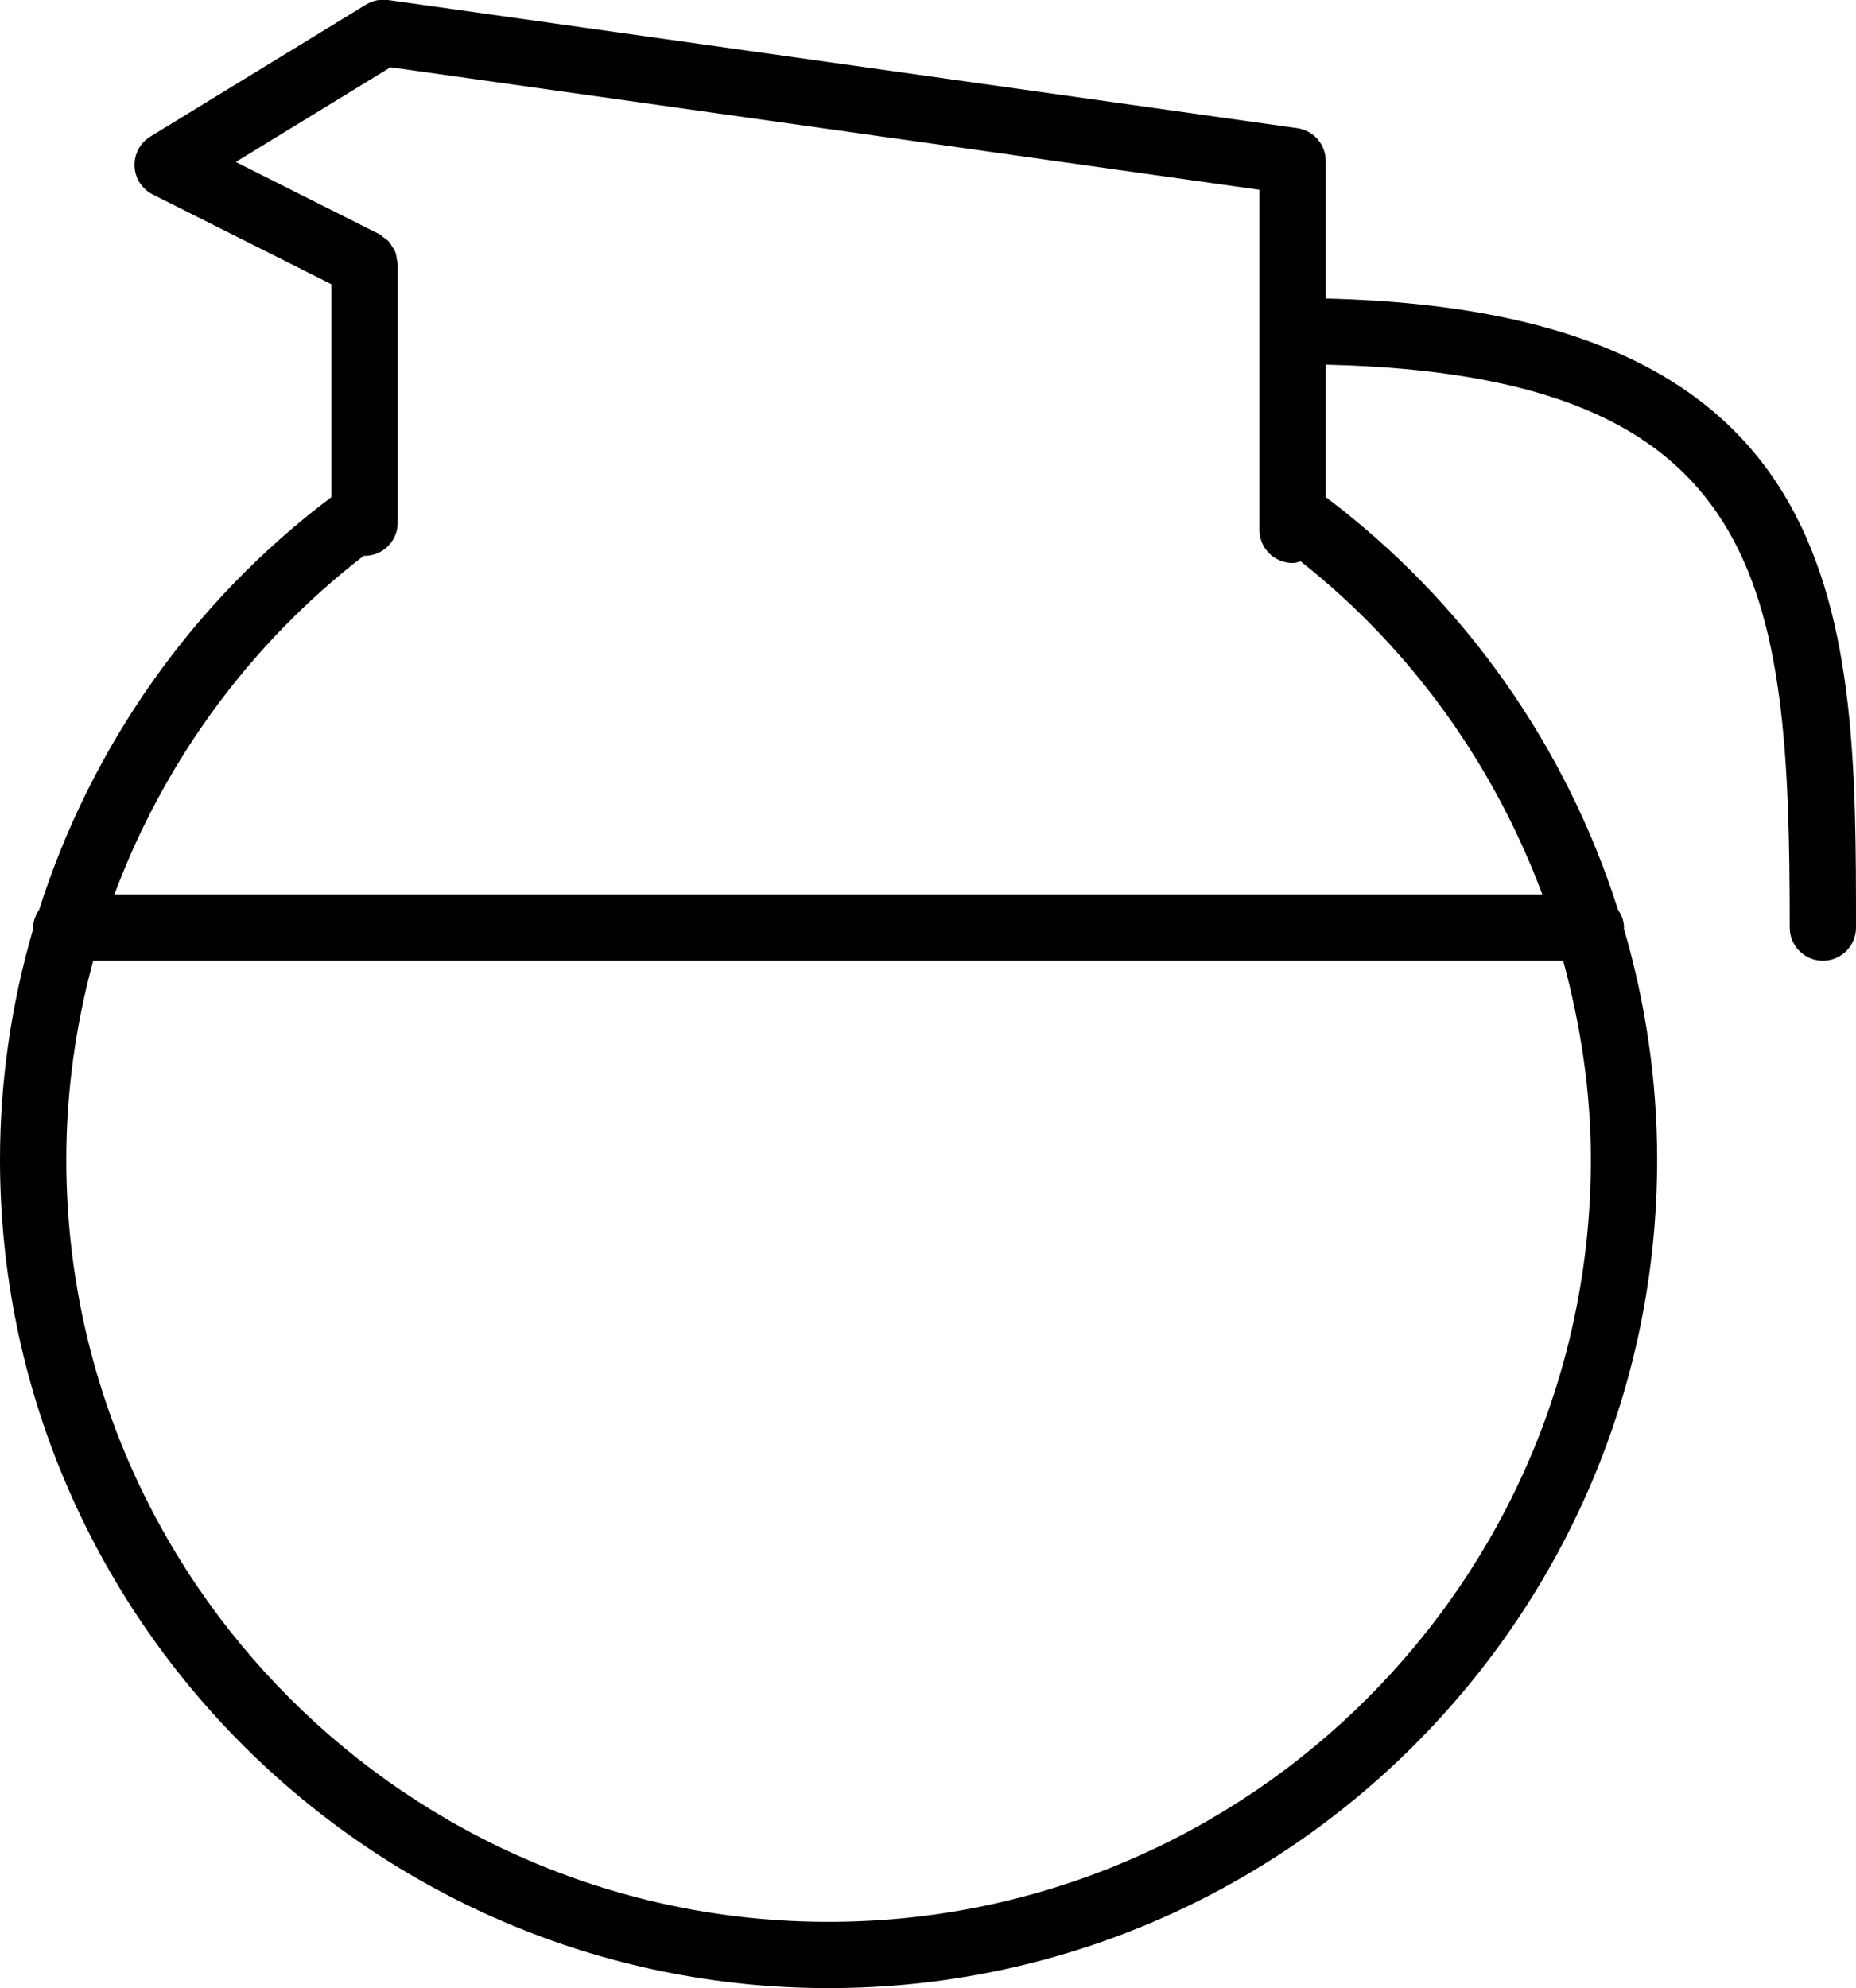      <svg
              class=" hover:tw-bg-gray-300 tw-bg-gray-100 tw-shadow-sm tw-p-3  tw-text-gray-700 tw-hover:text-white tw-mx-auto  "
              xmlns="http://www.w3.org/2000/svg"
              xmlnsXlink="http://www.w3.org/1999/xlink"
              preserveAspectRatio="xMidYMid"
              fill="currentColor"
              width="56"
              height="59.97"
              viewBox="0 0 56 59.97"
            >
              <path
                d="M56.000,27.980 C56.000,28.532 55.553,28.980 55.000,28.980 C54.447,28.980 54.000,28.532 54.000,27.980 C54.000,17.697 53.303,11.302 40.000,11.000 L40.000,14.994 C44.201,18.150 47.256,22.530 48.818,27.438 C48.924,27.596 49.000,27.775 49.000,27.980 C49.000,27.989 48.995,27.996 48.995,28.005 C49.651,30.247 50.000,32.592 50.000,34.977 C50.000,48.758 38.785,59.968 25.001,59.968 C11.216,59.968 -0.000,48.758 -0.000,34.977 C-0.000,32.592 0.349,30.248 1.005,28.005 C1.005,27.996 1.000,27.989 1.000,27.980 C1.000,27.775 1.077,27.595 1.182,27.437 C2.745,22.530 5.799,18.150 10.000,14.994 L10.000,8.574 L4.609,5.866 C4.285,5.703 4.074,5.377 4.059,5.015 C4.044,4.652 4.227,4.309 4.536,4.120 L11.044,0.138 C11.243,0.016 11.475,-0.032 11.706,-0.000 L39.140,3.866 C39.633,3.935 40.000,4.357 40.000,4.855 L40.000,9.005 C55.989,9.384 56.000,18.832 56.000,27.980 ZM2.000,34.977 C2.000,47.655 12.318,57.969 25.001,57.969 C37.683,57.969 48.000,47.655 48.000,34.977 C48.000,32.927 47.693,30.919 47.165,28.980 L2.812,28.980 C2.285,30.916 2.000,32.930 2.000,34.977 ZM38.000,5.725 L11.782,2.029 L7.114,4.886 L11.449,7.065 C11.492,7.086 11.520,7.124 11.559,7.151 C11.620,7.193 11.681,7.231 11.731,7.286 C11.774,7.332 11.801,7.386 11.834,7.439 C11.869,7.495 11.906,7.547 11.930,7.609 C11.955,7.676 11.961,7.746 11.972,7.818 C11.979,7.866 12.000,7.908 12.000,7.958 L12.000,15.766 C12.000,16.319 11.553,16.766 11.000,16.766 C10.992,16.766 10.986,16.761 10.979,16.761 C7.530,19.420 4.943,22.983 3.452,26.981 L46.536,26.981 C45.077,23.069 42.582,19.570 39.245,16.933 C39.164,16.953 39.087,16.982 39.000,16.982 C38.447,16.982 38.000,16.535 38.000,15.982 L38.000,5.725 Z"
                class="cls-1"
              />
            </svg>